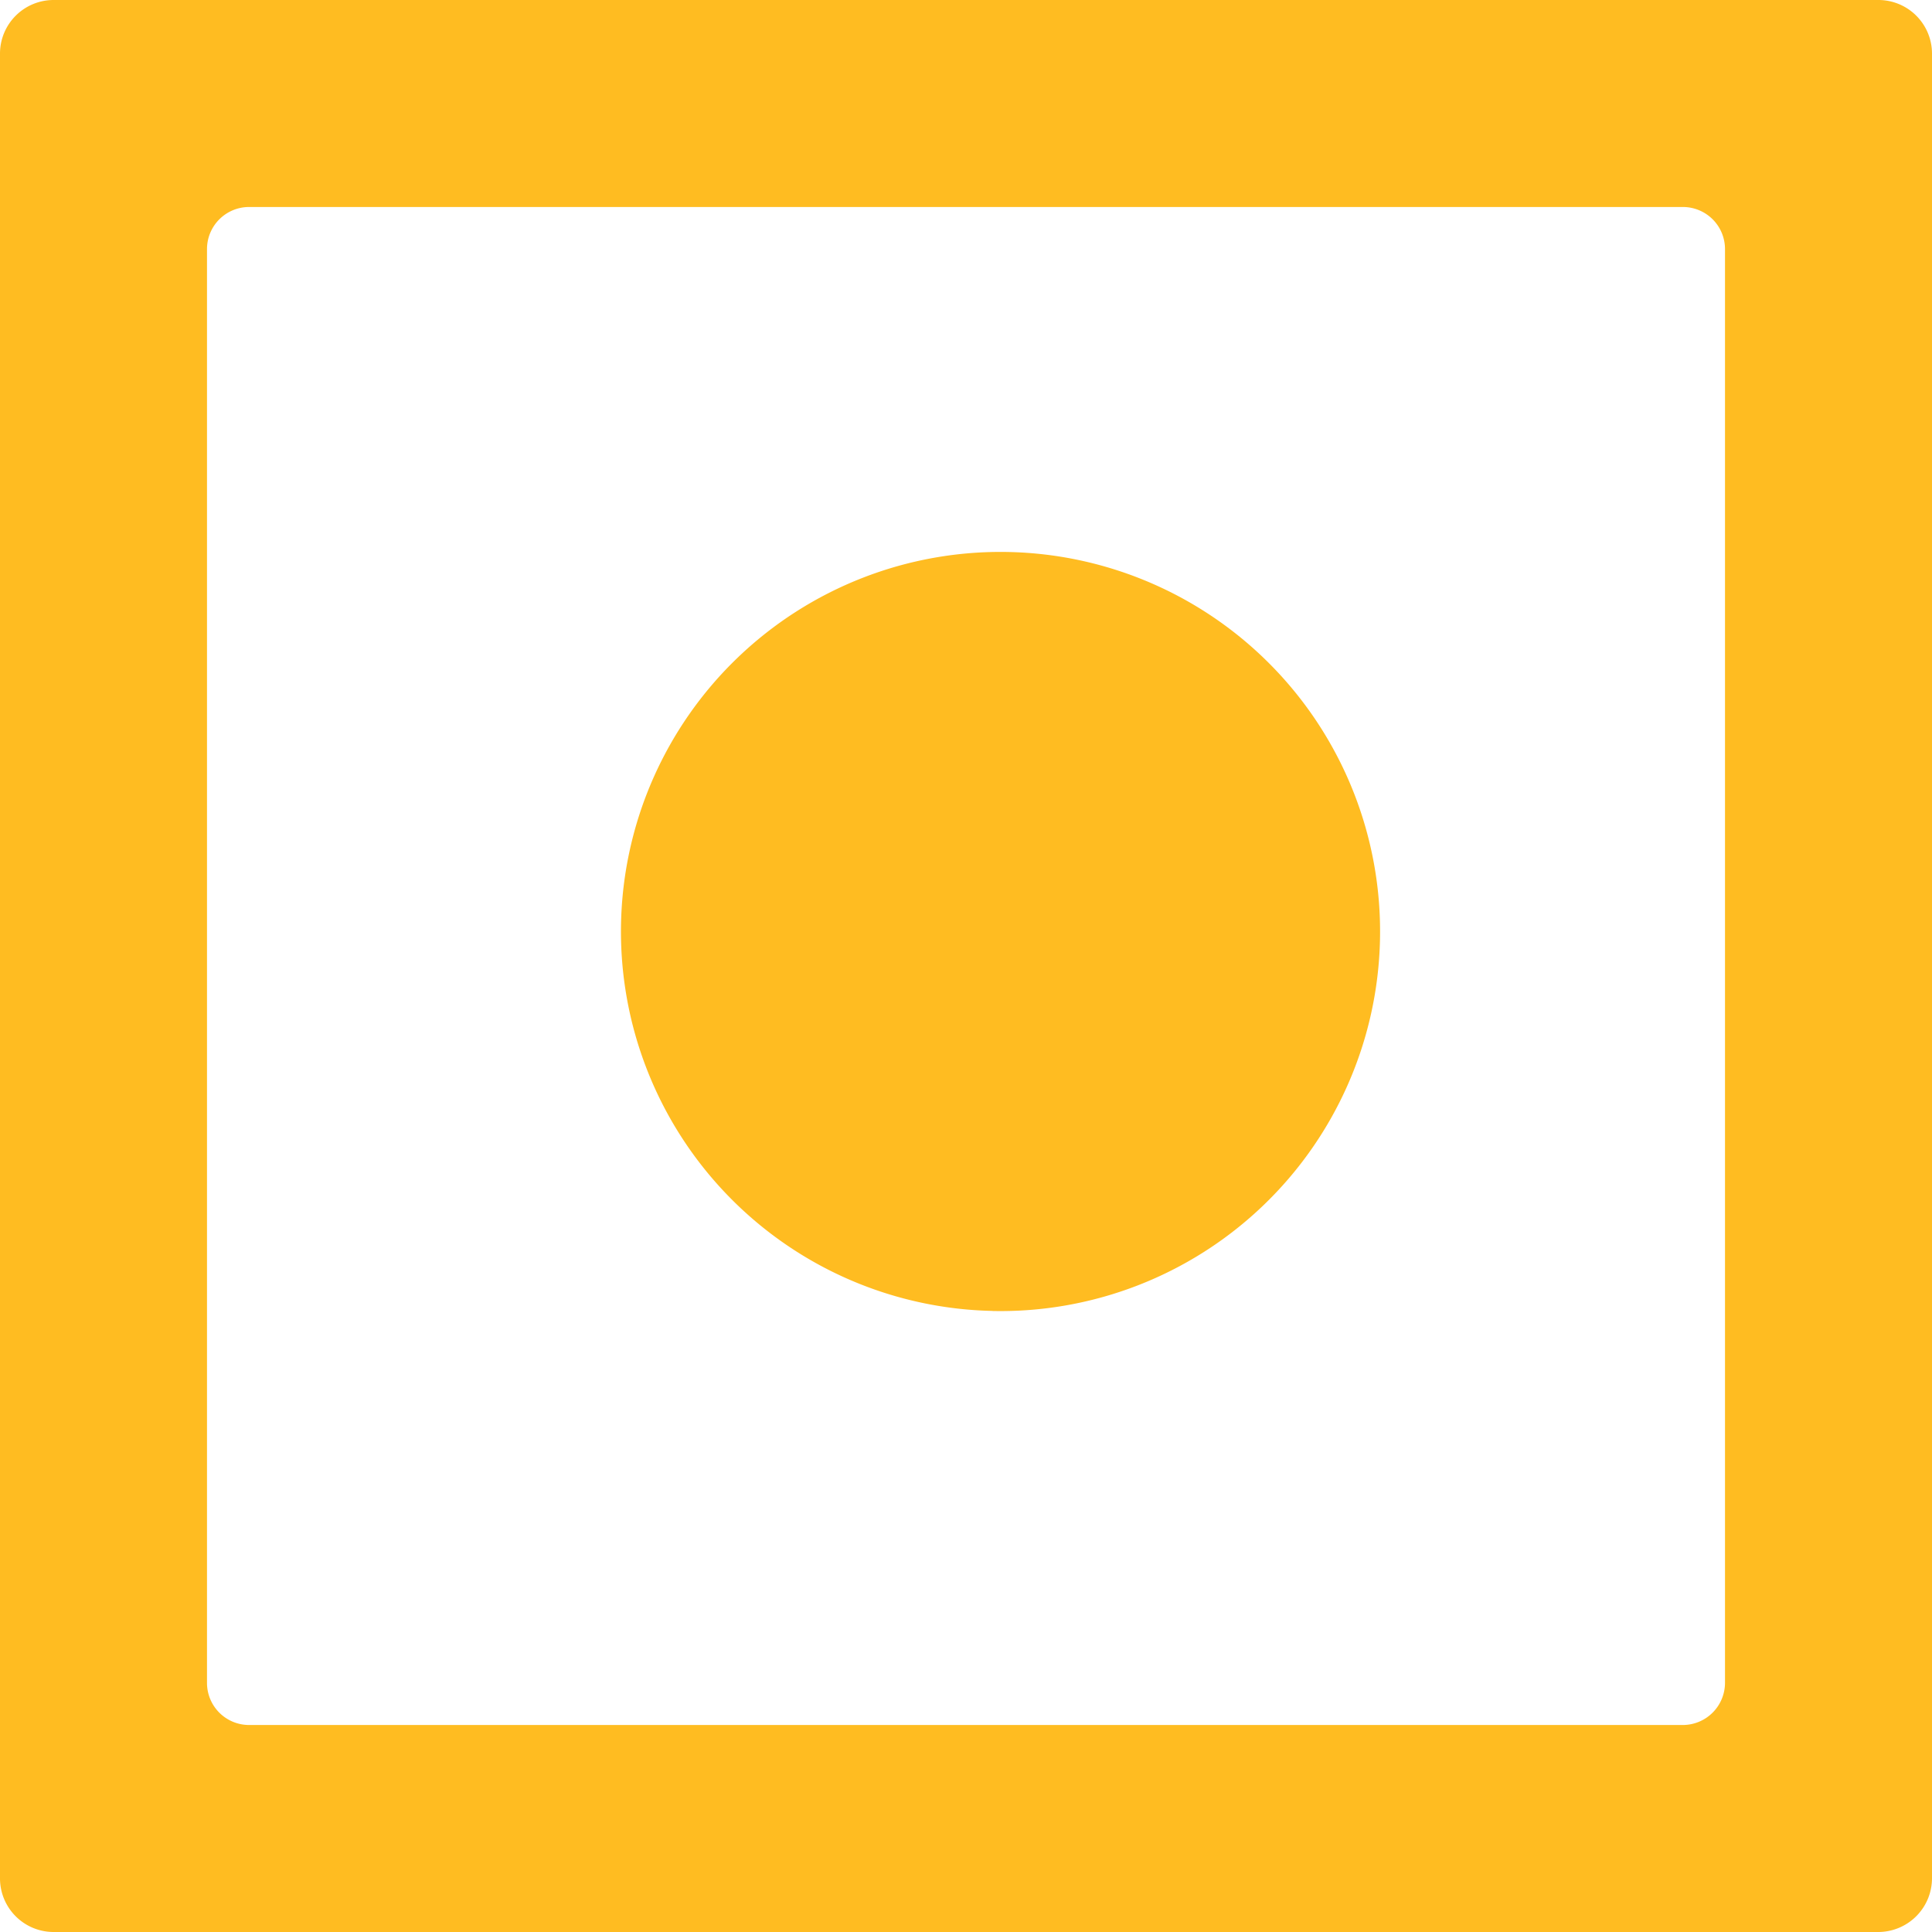 <svg width="28" height="28" xmlns="http://www.w3.org/2000/svg"><path d="M.777 0h26.444A.777.777 0 0 1 28 .777v26.444a.78.78 0 0 1-.78.779H.778A.777.777 0 0 1 0 27.22V.778A.777.777 0 0 1 .777 0zm2.834 3A.61.61 0 0 0 3 3.61v20.778a.61.61 0 0 0 .61.612h20.778a.612.612 0 0 0 .612-.612V3.61A.61.61 0 0 0 24.388 3H3.61zm10.776 15.999A5.5 5.5 0 1 1 14.613 8 5.5 5.5 0 0 1 14.387 19z" fill="#FFBC21" fill-rule="nonzero"/></svg>